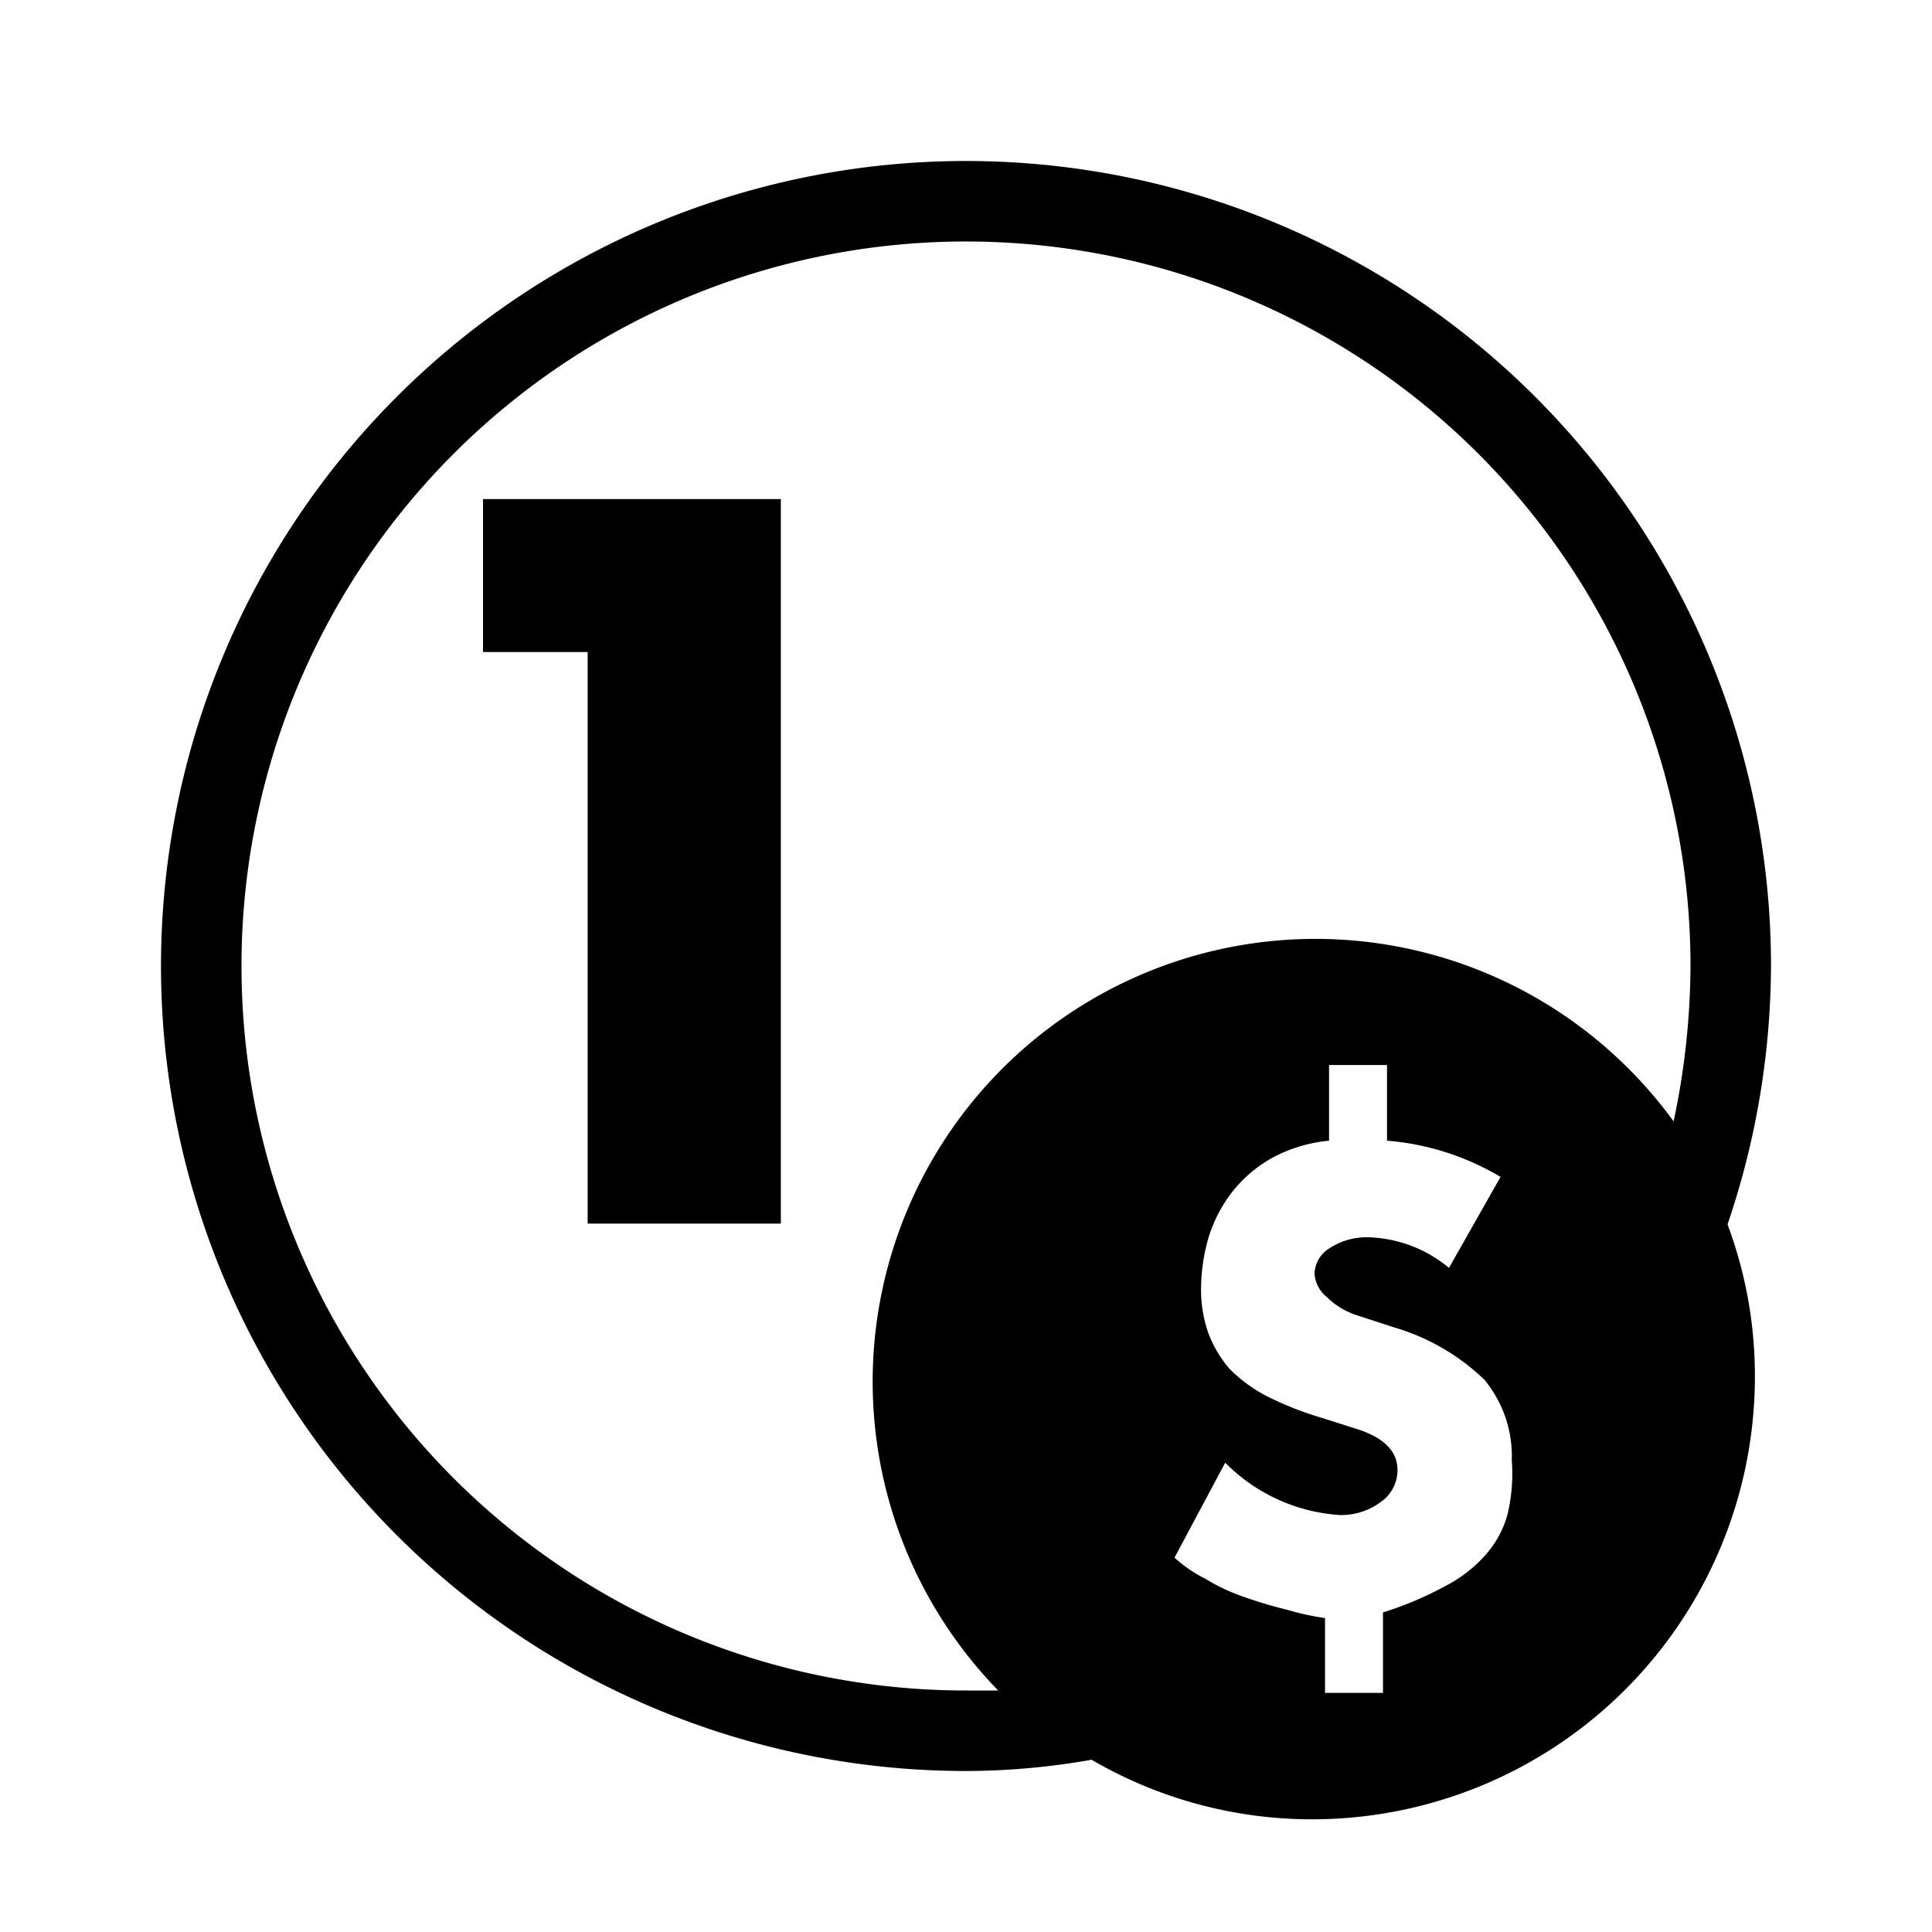 <svg id="Layer_1" data-name="Layer 1" xmlns="http://www.w3.org/2000/svg" viewBox="0 0 24 24"><title>E1X_ico_font</title><path d="M22,12A10,10,0,1,0,12,22a9,9,0,0,0,1.56-.14,5.43,5.43,0,0,0,2.74.74,5.5,5.5,0,0,0,5.5-5.5,5.37,5.37,0,0,0-.34-1.89A10.06,10.06,0,0,0,22,12Zm-3.27,6.8a1.25,1.25,0,0,1-.28.52,1.72,1.72,0,0,1-.51.39,4.24,4.24,0,0,1-.76.32v1h-.72v-.93A3.14,3.14,0,0,1,16,20a5.52,5.52,0,0,1-.54-.16,2.45,2.45,0,0,1-.49-.23,1.68,1.68,0,0,1-.38-.26l.63-1.18a2.2,2.2,0,0,0,1.42.65.82.82,0,0,0,.51-.16.48.48,0,0,0,.21-.4q0-.35-.51-.51l-.44-.14a4,4,0,0,1-.68-.27,1.83,1.83,0,0,1-.46-.34,1.5,1.5,0,0,1-.26-.44,1.66,1.66,0,0,1-.09-.57,2.31,2.31,0,0,1,.1-.64,1.77,1.77,0,0,1,.3-.56,1.65,1.65,0,0,1,.49-.41,1.85,1.85,0,0,1,.7-.21v-.94h.72v.94a3.26,3.26,0,0,1,1.41.45L18,15.75a1.64,1.64,0,0,0-1-.38.84.84,0,0,0-.49.14.38.38,0,0,0-.18.31.4.4,0,0,0,.15.29.94.94,0,0,0,.38.23l.46.15a2.71,2.71,0,0,1,1.12.65,1.49,1.49,0,0,1,.34,1A2.19,2.19,0,0,1,18.73,18.8Zm2.06-4.87A5.5,5.5,0,1,0,12.4,21L12,21a9,9,0,1,1,9-9A9.43,9.43,0,0,1,20.79,13.93ZM6,8.1H7.3v7.1H9.7v-9H6Z"/></svg>